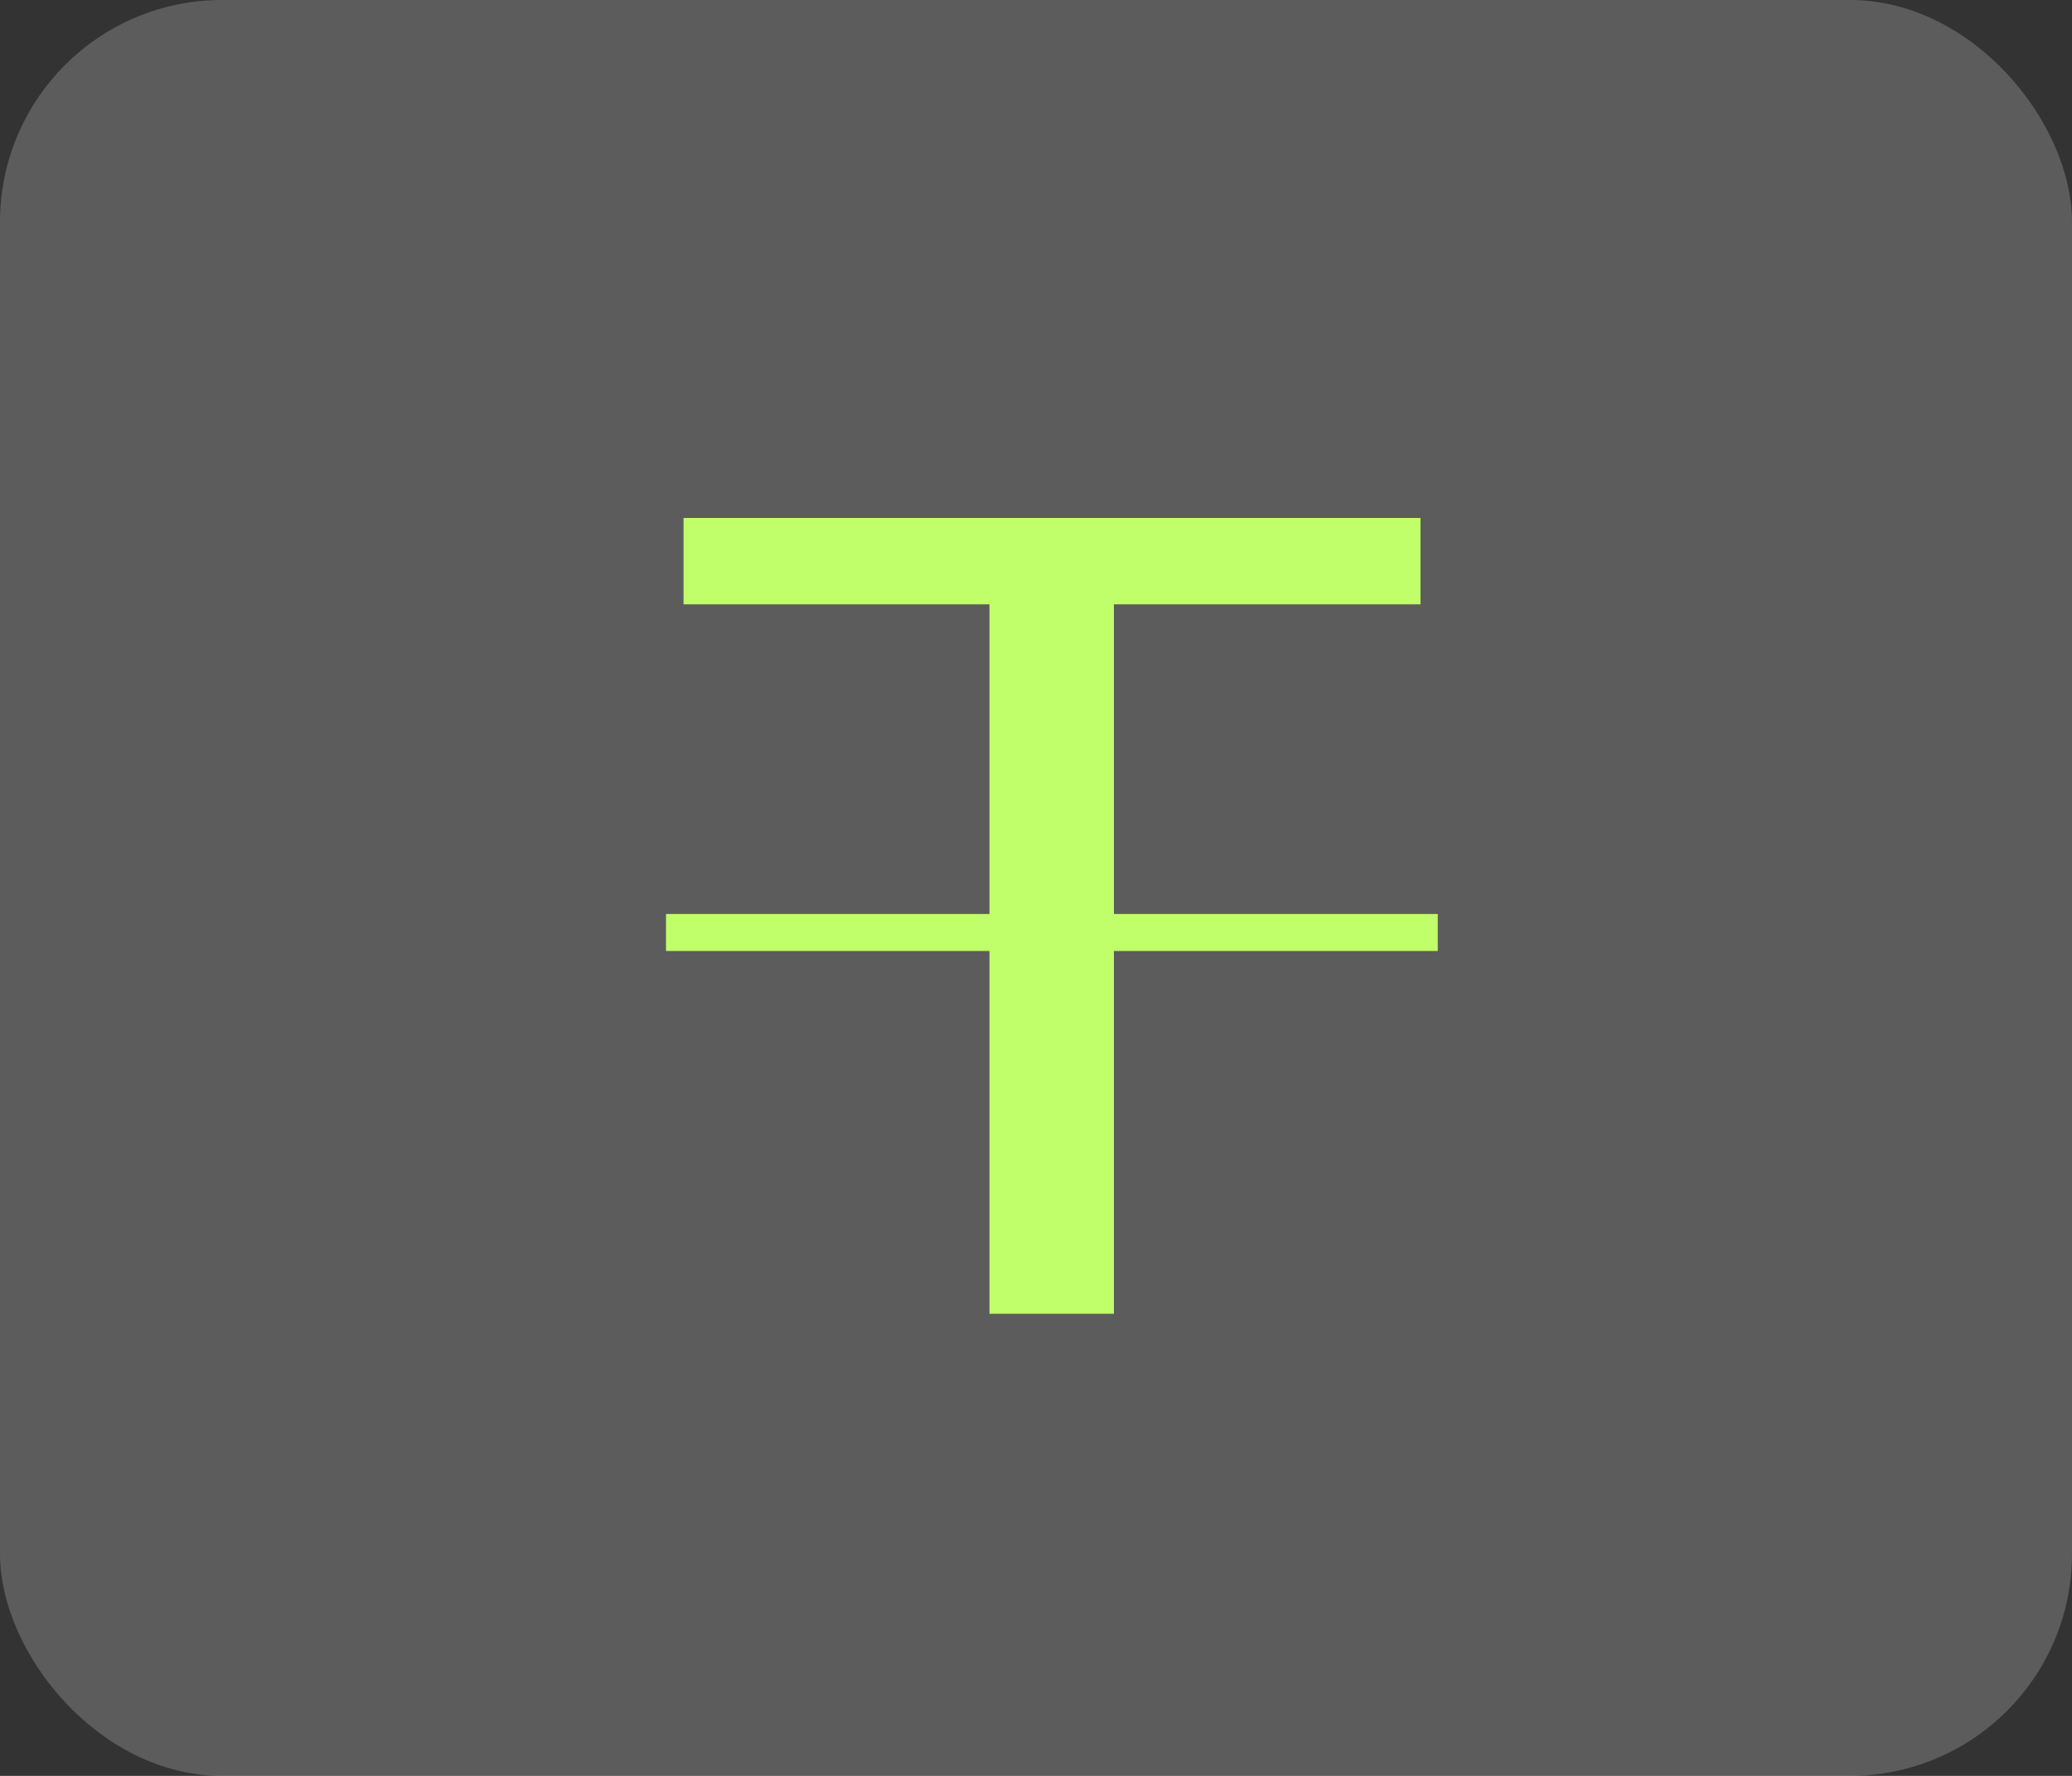 <svg xmlns="http://www.w3.org/2000/svg" width="28" height="24" viewBox="0 0 28 24">
  <rect x="0" y="0" width="28" height="24" fill="#333333" stroke="none"/>
  <g id="删除线选中" transform="translate(-267 -119)">
    <rect id="矩形_3341" data-name="矩形 3341" width="28" height="24" rx="3" transform="translate(267 119)" fill="#fff" opacity="0.2"/>
    <g id="组_599" data-name="组 599" transform="translate(276 126)">
      <rect id="矩形_711" data-name="矩形 711" width="10.429" height="0.5" transform="translate(0 5.352)" fill="#c0ff6a"/>
      <g id="组_592" data-name="组 592" transform="translate(0.237)">
        <path id="路径_387" data-name="路径 387" d="M1480.389,490.037h-4.143v9.588h-1.682v-9.588h-4.134V488.87h9.959Z" transform="translate(-1470.43 -488.87)" fill="#c0ff6a"/>
      </g>
    </g>
  </g>
</svg>
